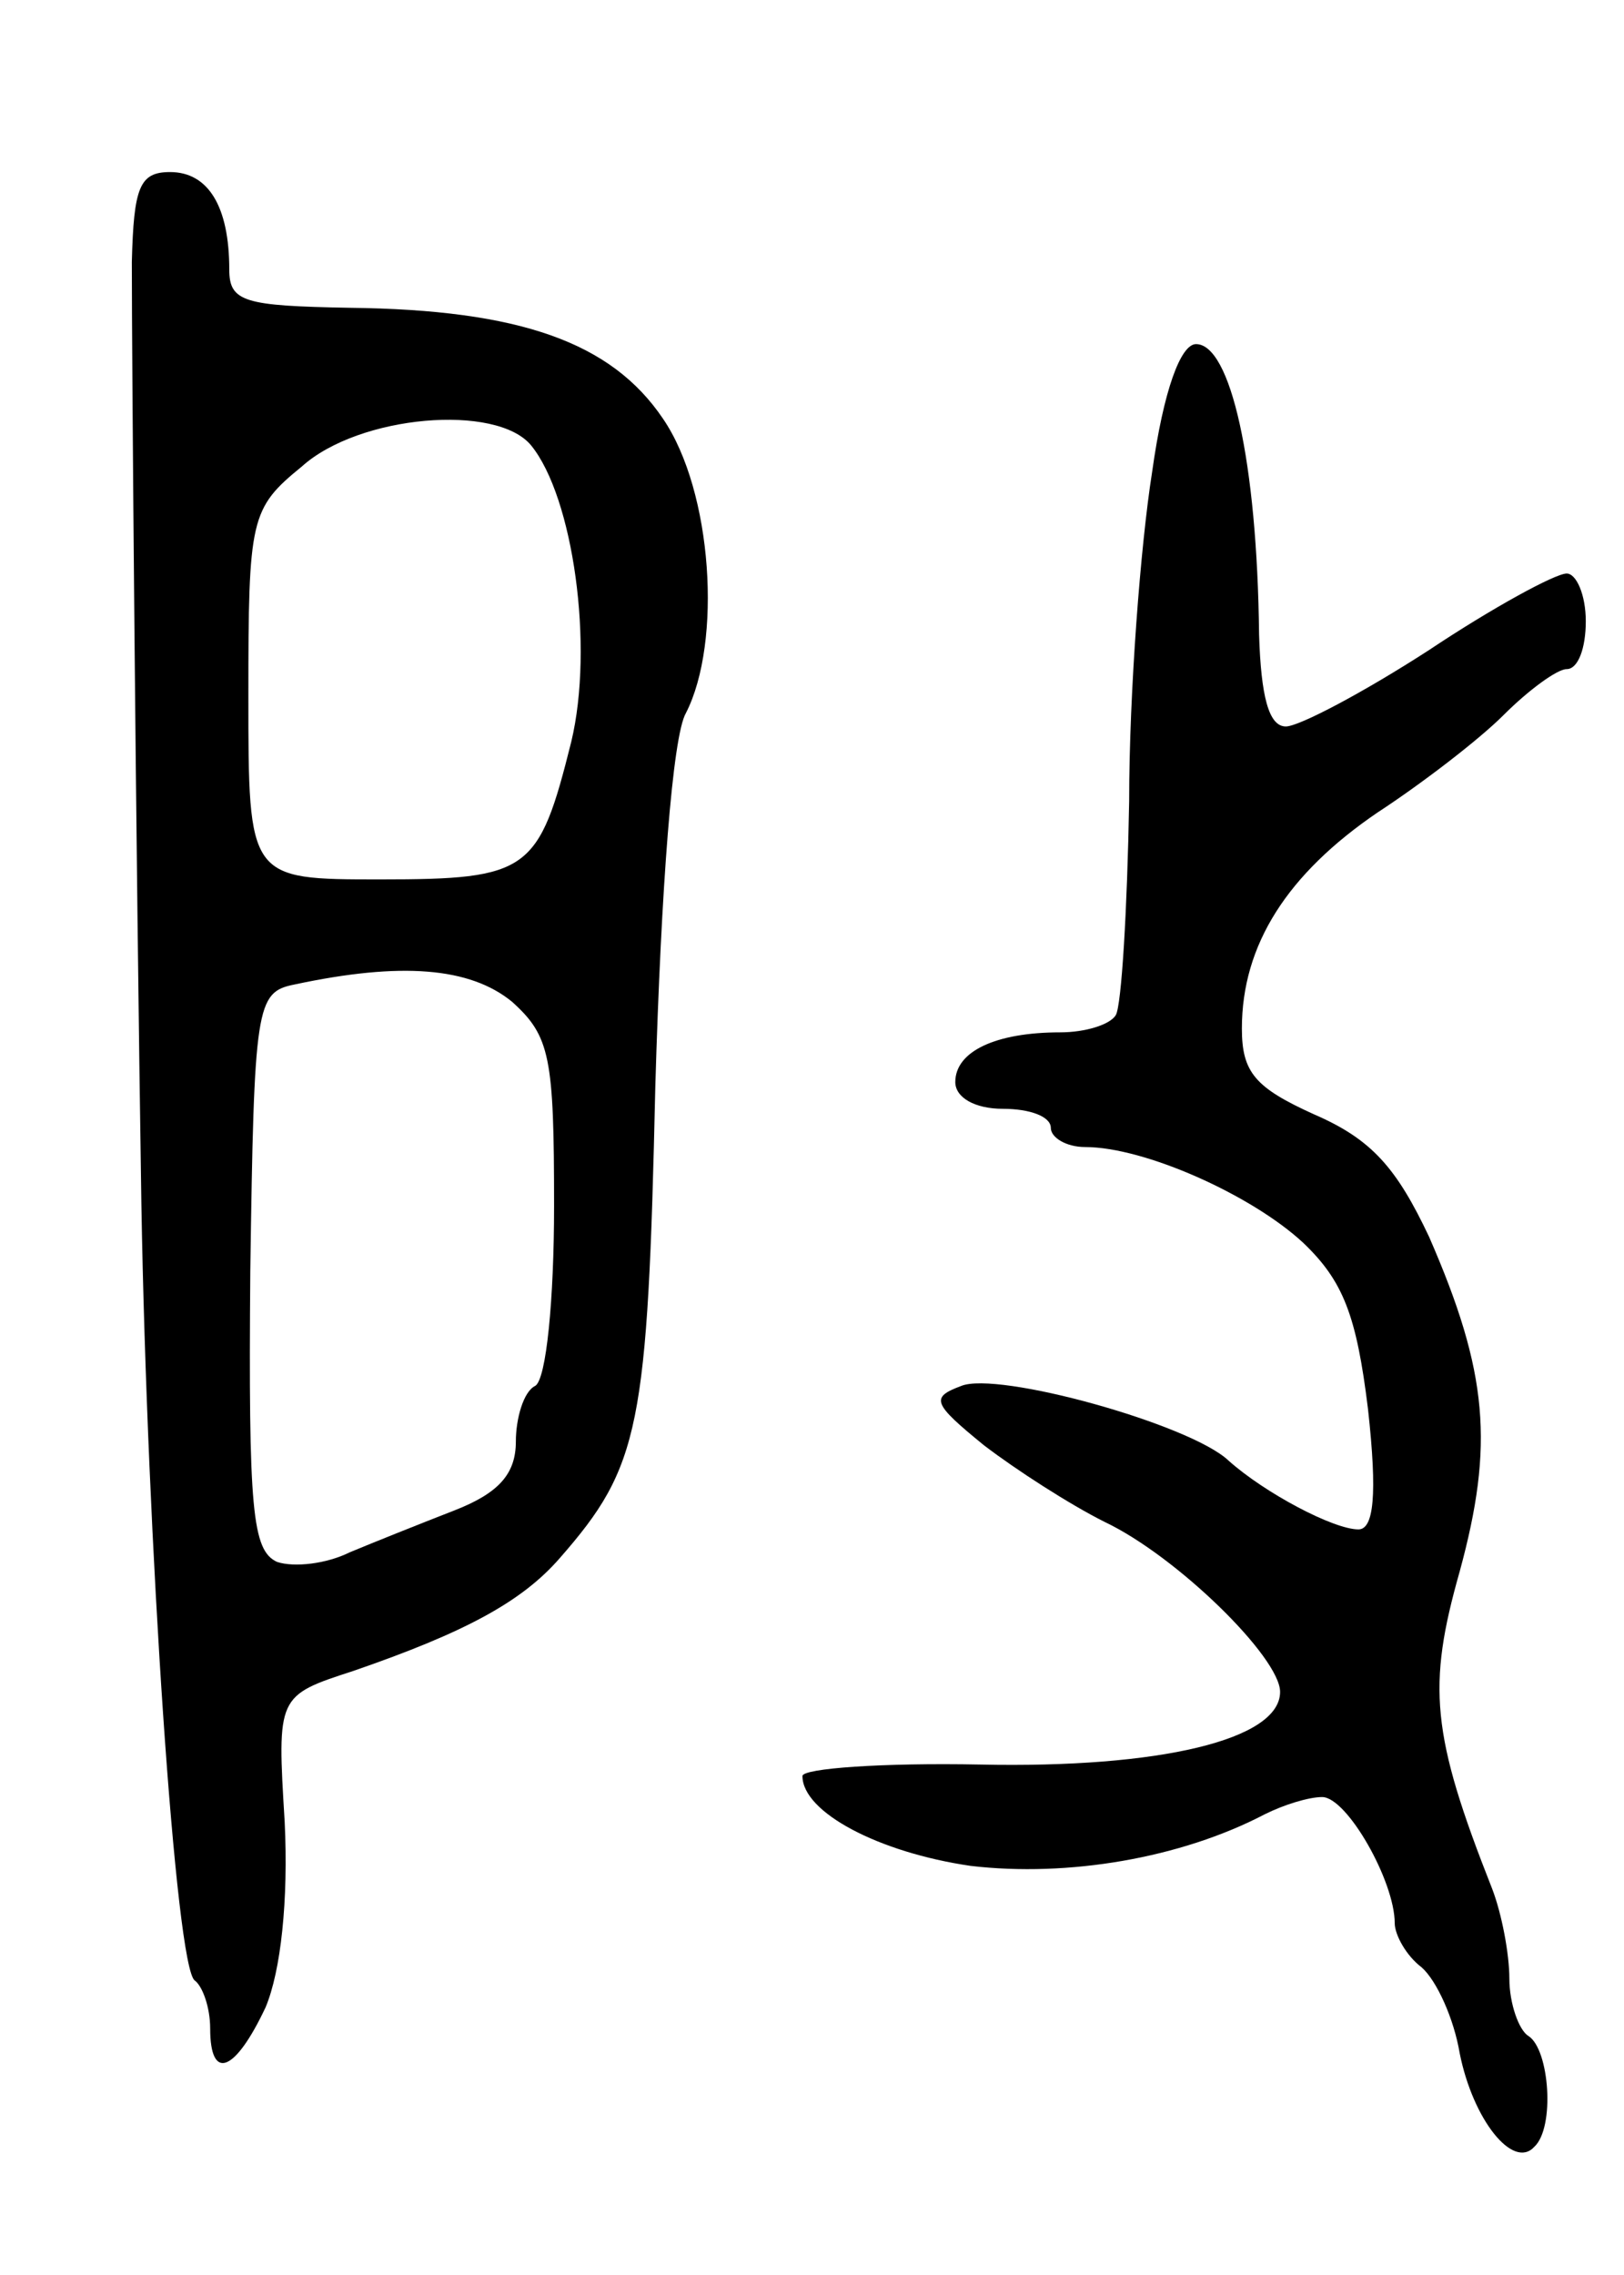 <svg version="1.0" xmlns="http://www.w3.org/2000/svg"
 width="85pt" height="119pt" viewBox="0 0 85 119"
 preserveAspectRatio="xMidYMid meet">
<g transform="translate(0,119) scale(0.1,-0.1)"
fill="#000000" stroke="none">
<path d="M69 1053 c0 -51 2 -300 5 -493 3 -176 18 -400 28 -406 4 -3 8 -14 8
-25 0 -28 13 -23 29 11 8 19 12 56 10 97 -4 66 -4 66 36 79 58 20 88 36 108
59 42 48 46 68 50 247 3 103 9 183 16 195 19 37 14 116 -12 154 -27 40 -75 57
-164 58 -55 1 -63 3 -63 20 0 33 -11 51 -31 51 -16 0 -19 -8 -20 -47z m209
-96 c22 -27 33 -105 21 -155 -17 -68 -22 -72 -100 -72 -69 0 -69 0 -69 96 0
93 1 98 28 120 30 27 102 33 120 11z m12 -398 c0 -48 -4 -91 -10 -94 -6 -3
-10 -17 -10 -29 0 -17 -9 -27 -32 -36 -18 -7 -43 -17 -55 -22 -12 -6 -29 -8
-38 -5 -13 6 -15 27 -14 152 2 139 3 146 23 150 56 12 92 9 114 -9 20 -18 22
-29 22 -107z"/>
<path d="M603 943 c-6 -38 -12 -115 -12 -172 -1 -57 -4 -107 -7 -112 -3 -5
-16 -9 -29 -9 -34 0 -55 -10 -55 -26 0 -8 10 -14 25 -14 14 0 25 -4 25 -10 0
-5 8 -10 18 -10 31 0 87 -25 114 -50 21 -20 28 -38 34 -87 5 -45 3 -63 -5 -63
-13 0 -49 19 -68 36 -20 19 -121 47 -140 39 -16 -6 -15 -9 12 -31 17 -13 45
-31 63 -40 38 -18 92 -71 92 -89 0 -25 -63 -40 -157 -38 -51 1 -93 -2 -93 -6
0 -19 40 -40 88 -47 51 -6 110 4 154 27 10 5 23 9 30 9 13 0 38 -44 38 -66 0
-6 6 -17 14 -23 8 -7 17 -27 20 -45 7 -35 28 -61 39 -49 11 10 8 51 -3 58 -5
3 -10 17 -10 30 0 13 -4 34 -9 47 -32 81 -34 106 -17 166 18 66 15 104 -16
175 -17 36 -30 51 -60 64 -31 14 -38 22 -38 45 0 44 24 81 71 113 23 15 53 38
66 51 13 13 28 24 33 24 6 0 10 11 10 25 0 14 -5 25 -10 25 -6 0 -39 -18 -72
-40 -34 -22 -68 -40 -75 -40 -9 0 -13 16 -14 48 -1 91 -15 152 -33 152 -8 0
-17 -24 -23 -67z"/>
</g>
</svg>
